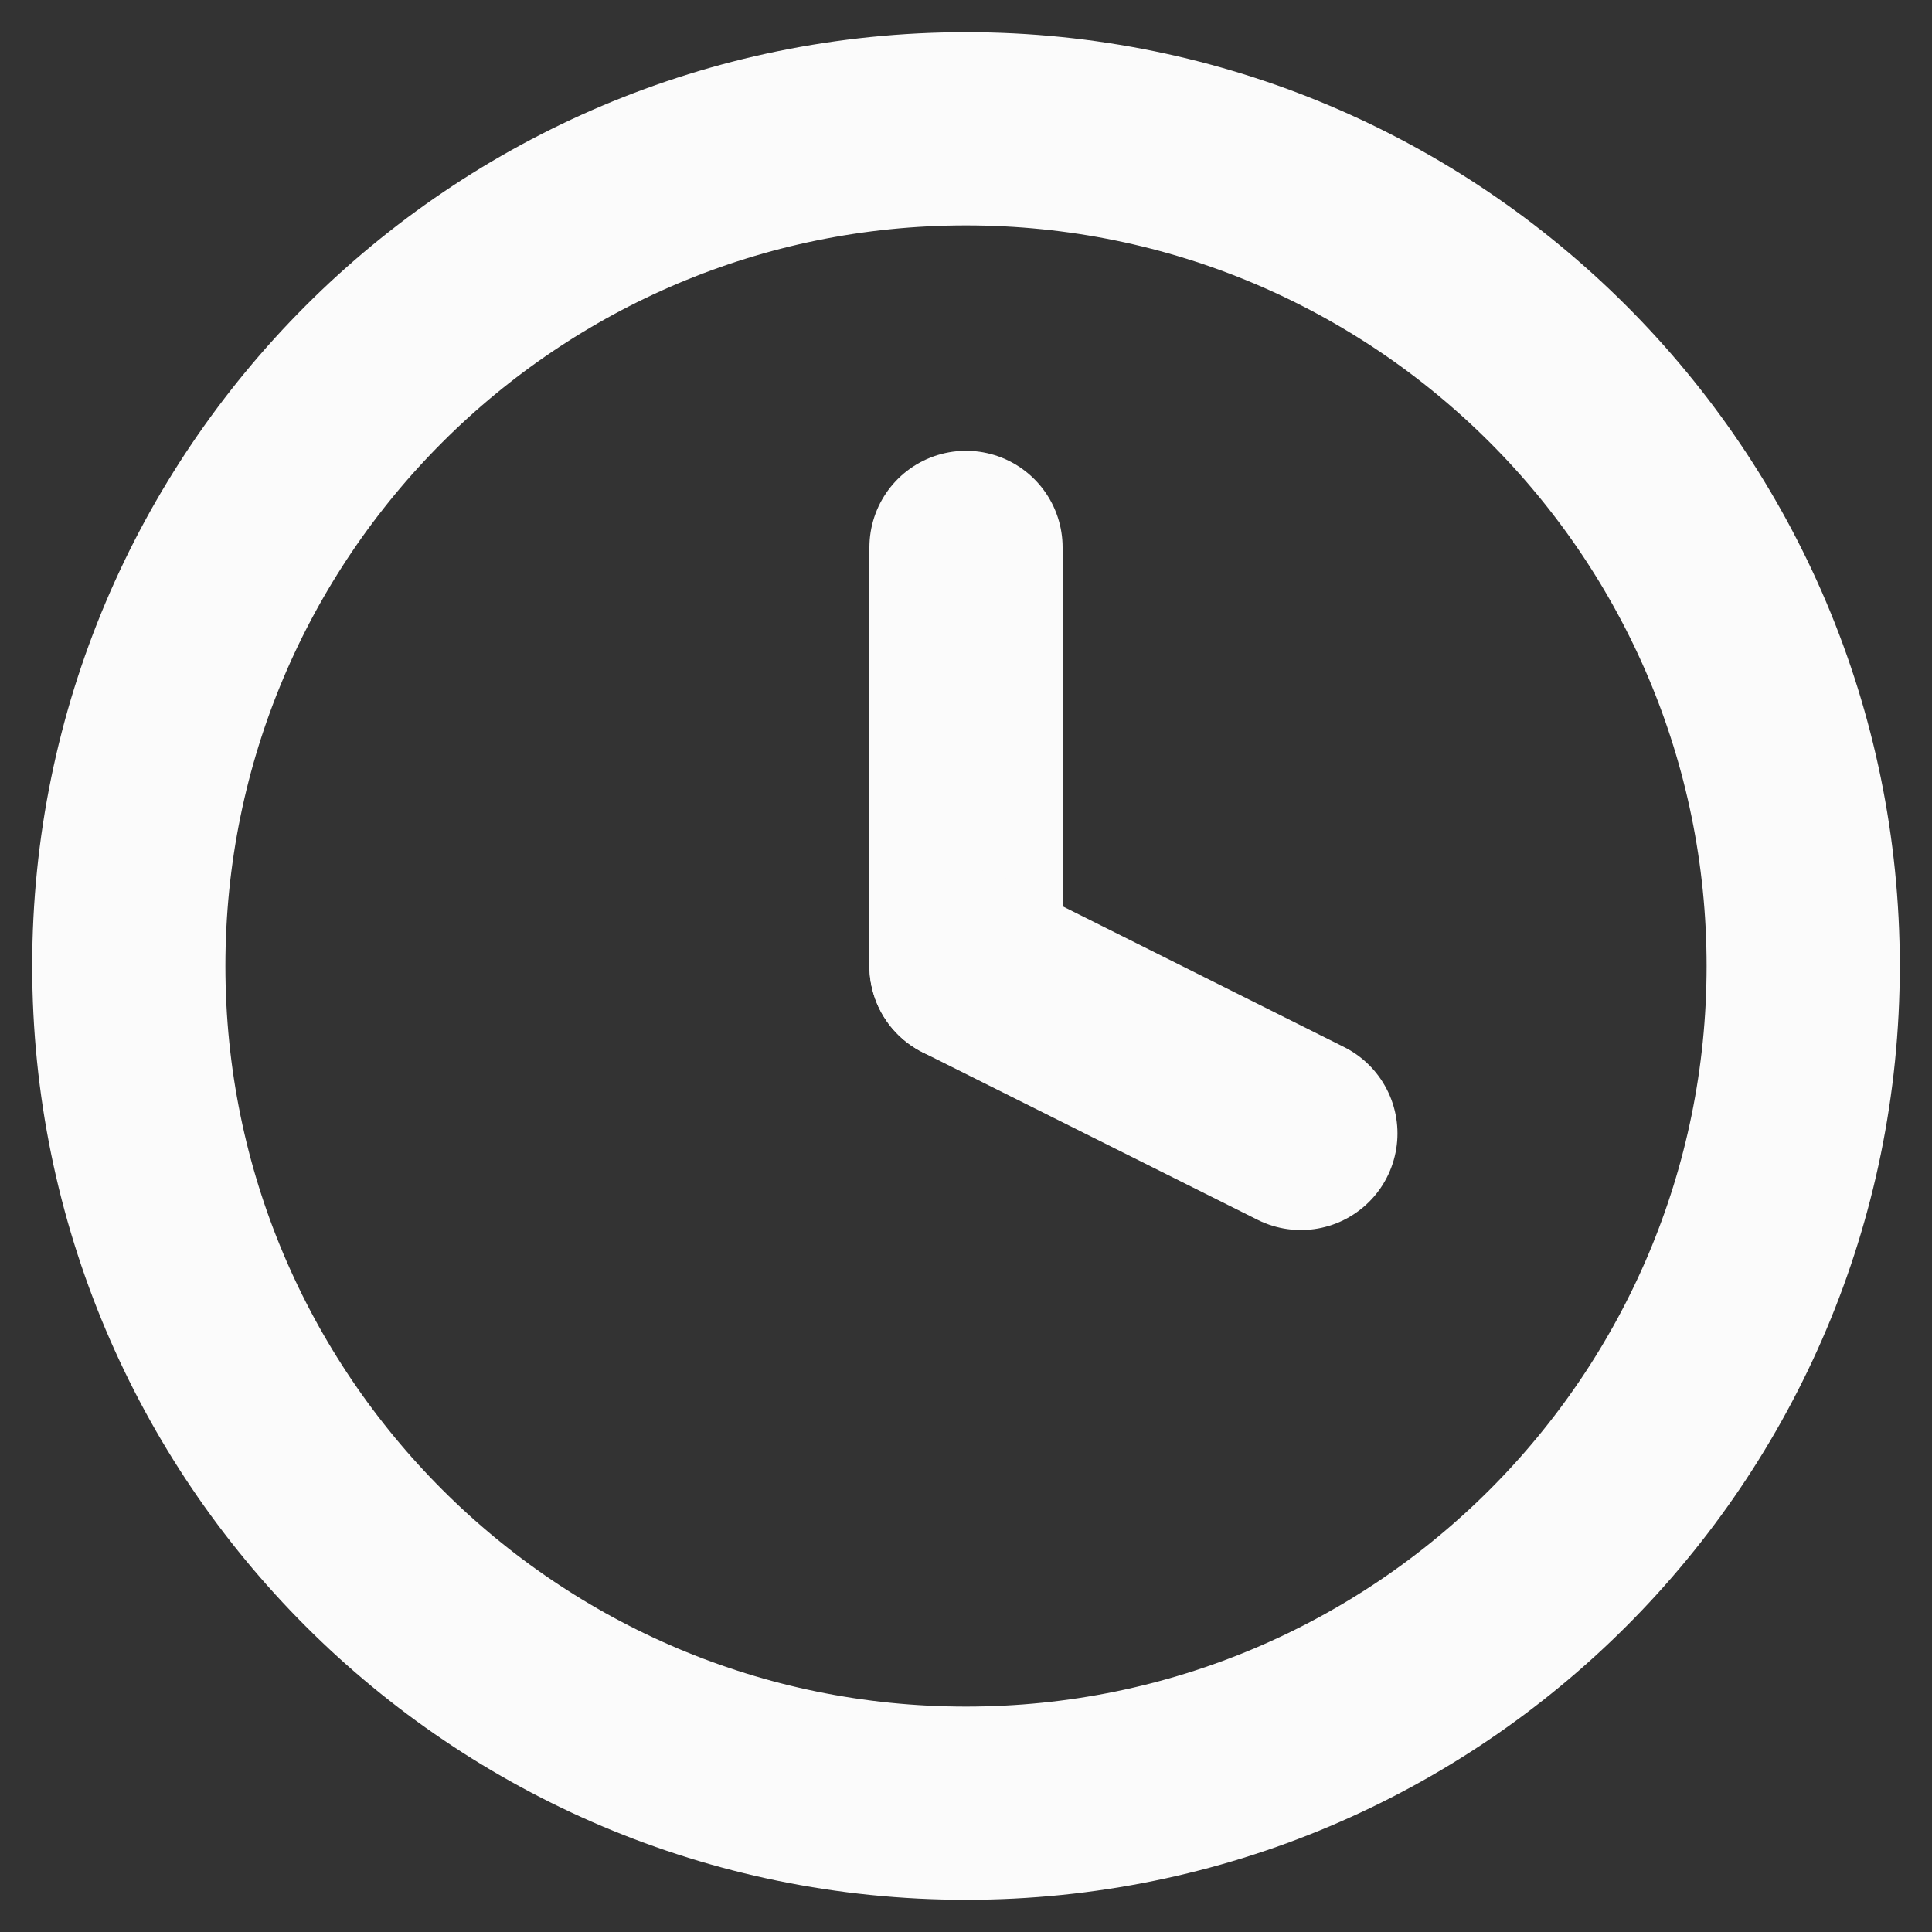 <svg width="15" height="15" viewBox="0 0 15 15" fill="none" xmlns="http://www.w3.org/2000/svg">
<rect x="0" y="0" width="15" height="15" fill="#333333" stroke="none"/>
<path d="M7.5 14C11.09 14 14 11.09 14 7.5C14 3.91 11.09 1 7.5 1C3.91 1 1 3.91 1 7.5C1 11.09 3.91 14 7.5 14Z" stroke="#FBFBFB" stroke-width="1.5" stroke-linecap="round" stroke-linejoin="round"/>
<path d="M7.5 4.25V7.5" stroke="#FBFBFB" stroke-width="1.5" stroke-linecap="round" stroke-linejoin="round"/>
<path d="M10.1 8.8L7.5 7.5" stroke="#FBFBFB" stroke-width="1.5" stroke-linecap="round" stroke-linejoin="round"/>
</svg>
